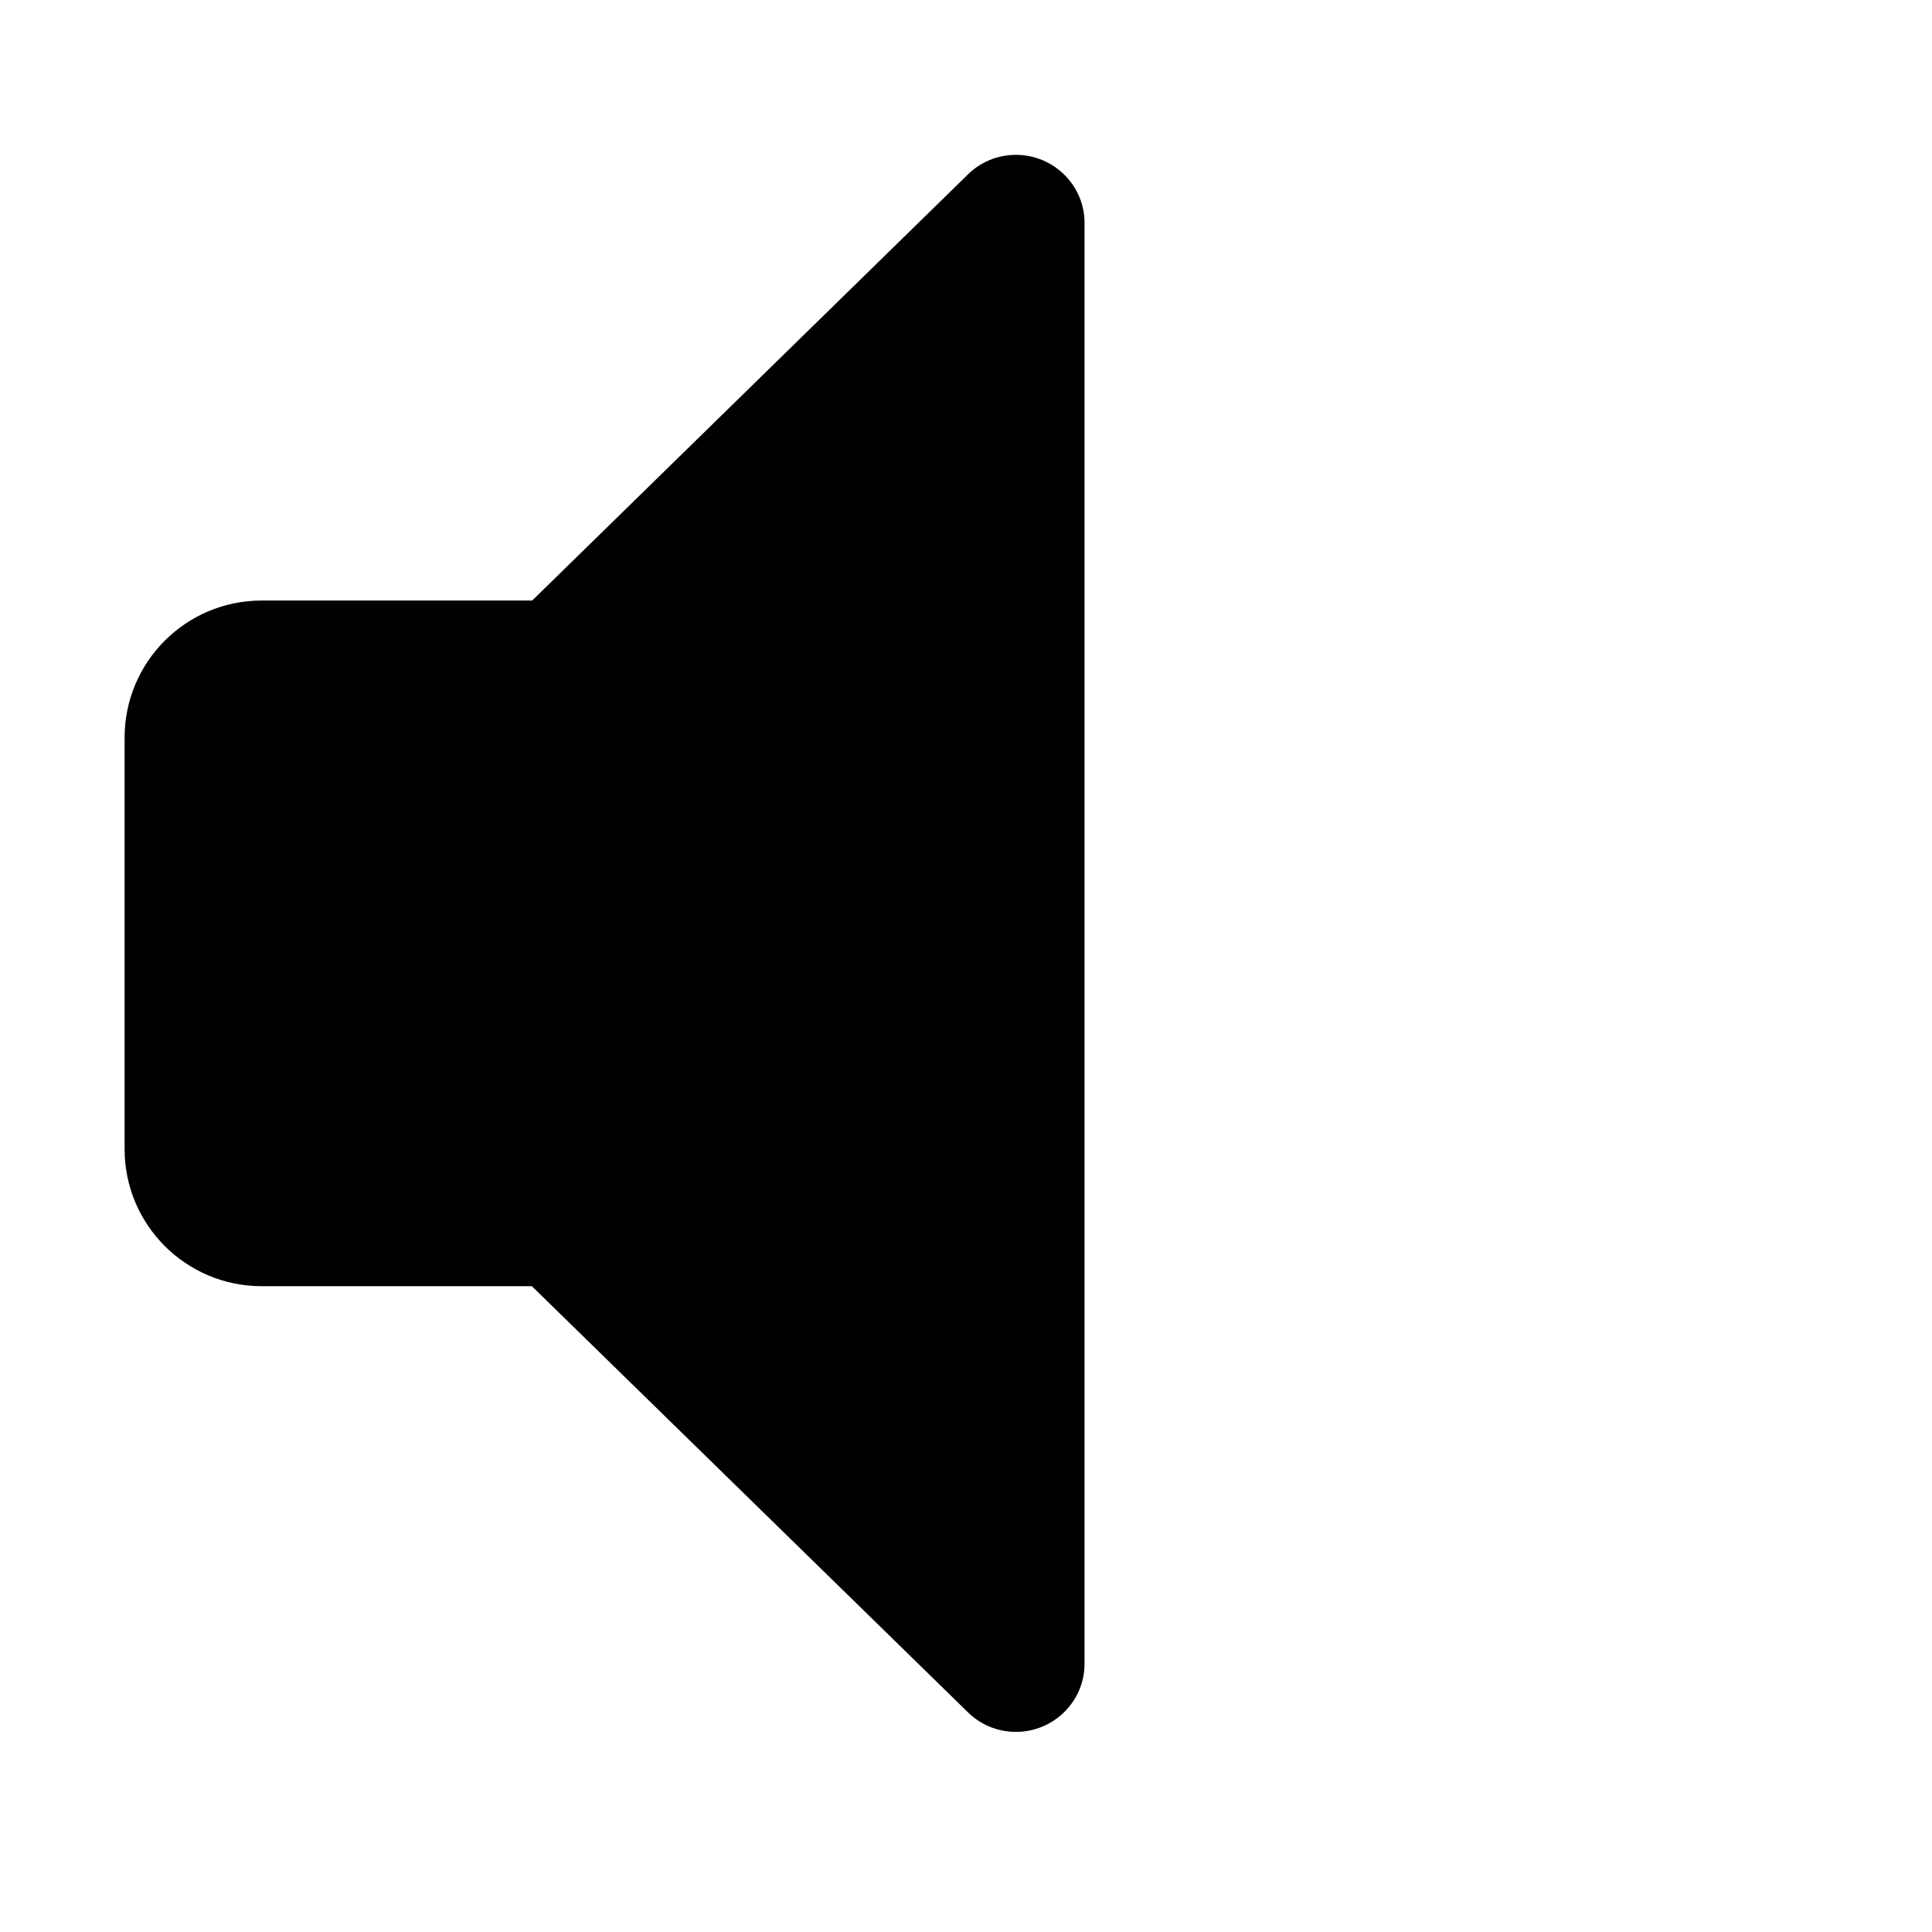 <?xml version="1.0" encoding="iso-8859-1"?>
<!-- Generator: Adobe Illustrator 18.0.0, SVG Export Plug-In . SVG Version: 6.00 Build 0)  -->
<!DOCTYPE svg PUBLIC "-//W3C//DTD SVG 1.1//EN" "http://www.w3.org/Graphics/SVG/1.1/DTD/svg11.dtd">
<svg version="1.1" id="Capa_1" xmlns="http://www.w3.org/2000/svg" xmlns:xlink="http://www.w3.org/1999/xlink" x="0px" y="0px"
	 viewBox="0 0 512 512" style="fill: #a8f500;" xml:space="preserve">
  <path id="svg_1" fill-rule="evenodd" fill="#010101" d="m140.954,340.854l115.476,112.842c3.271,3.275 7.814,5.27 12.812,5.27c9.988,0 18.169,-8.081 18.169,-17.993l0,-381.948c0,-9.902 -8.181,-17.991 -18.169,-17.991c-5.093,0 -9.724,2.09 -12.998,5.452l-115.203,112.66l-71.681,0c-20.077,0 -36.34,16.264 -36.34,36.343l0,109.025c0,20.078 16.264,36.34 36.34,36.34l71.594,0z" clip-rule="evenodd"/>
</svg>